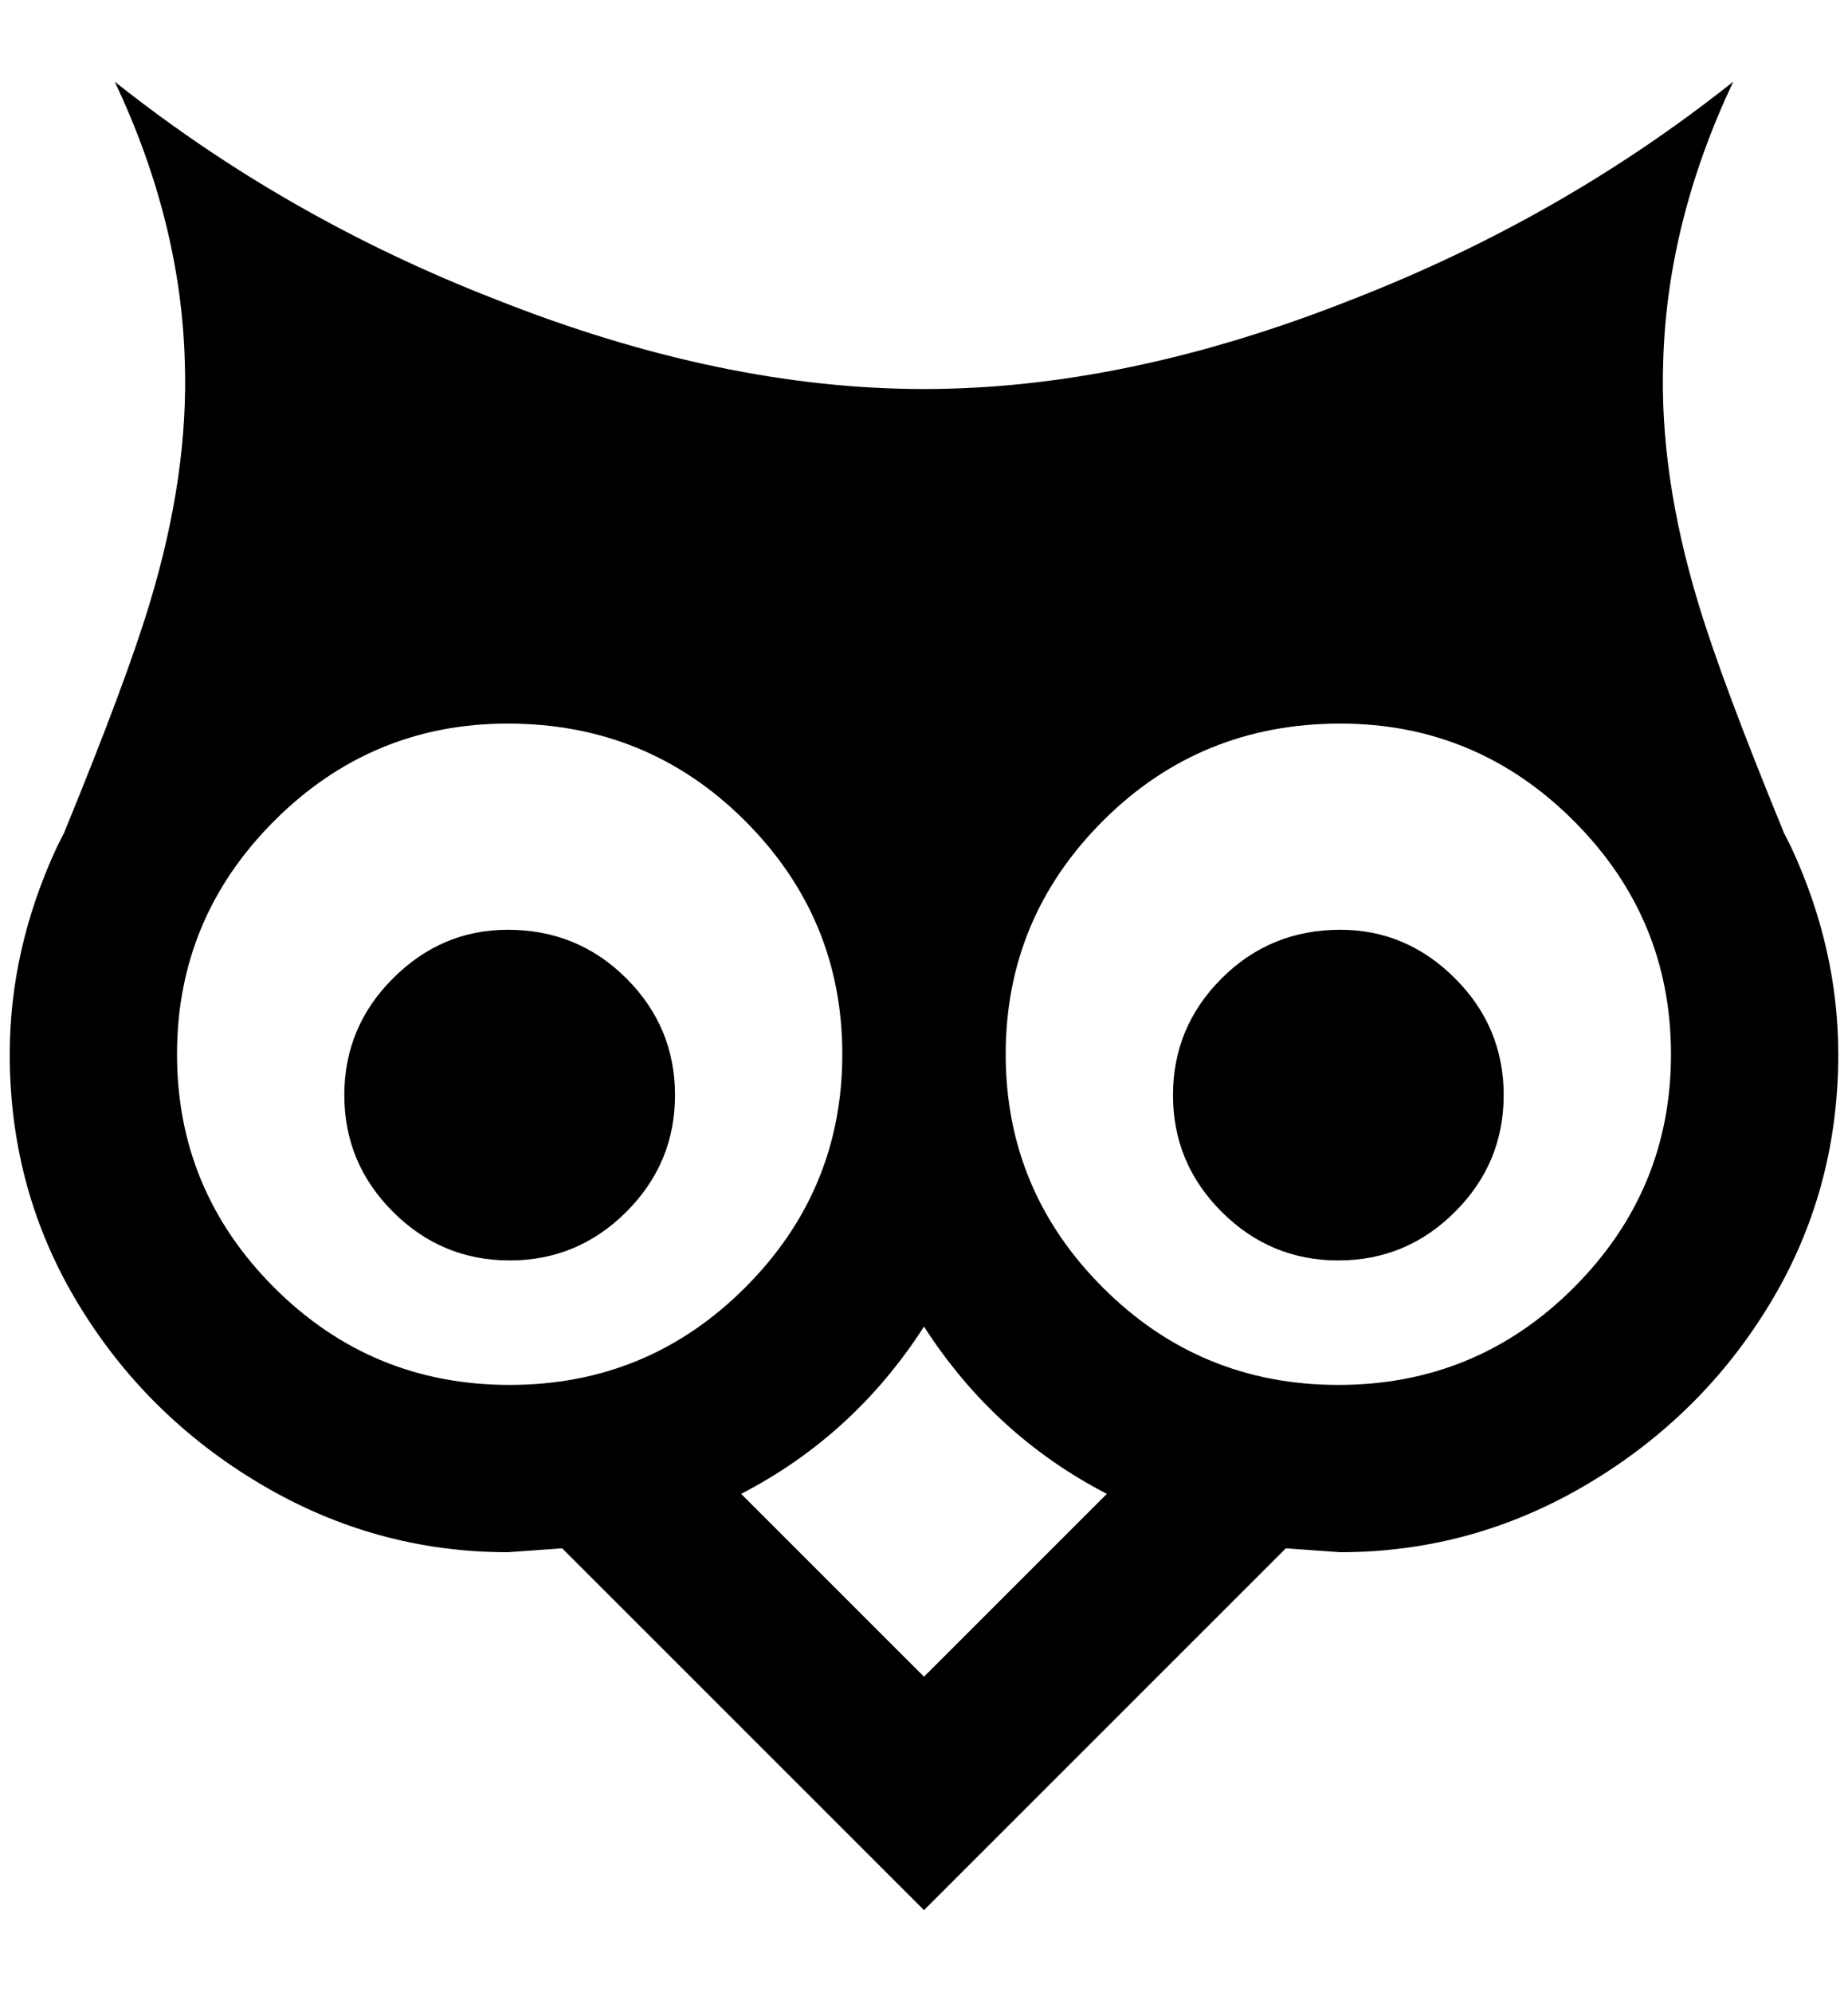 <?xml version="1.0" standalone="no"?>
<!DOCTYPE svg PUBLIC "-//W3C//DTD SVG 1.1//EN" "http://www.w3.org/Graphics/SVG/1.1/DTD/svg11.dtd" >
<svg xmlns="http://www.w3.org/2000/svg" xmlns:xlink="http://www.w3.org/1999/xlink" version="1.1" viewBox="-10 0 1900 2048">
   <path fill="currentColor"
d="M940 1364q72 112 188 172l-188 188l-188 -188q116 -60 188 -172zM1368 956q-72 0 -122 50t-50 120t50 120t120 50t120 -50t50 -120t-50 -120t-118 -50zM512 956q-68 0 -118 50t-50 120t50 120t120 50t120 -50t50 -120t-50 -120t-122 -50zM1368 744q140 0 240 100t100 240
t-100 240t-242 100t-242 -100t-100 -240t100 -240t244 -100zM512 744q144 0 244 100t100 240t-100 240t-242 100t-242 -100t-100 -240t100 -240t240 -100zM108 84q68 144 72 288q4 116 -36 248q-24 80 -88 236l-8 16q-48 104 -48 212q0 140 70 256t188 186t254 70l56 -4
l372 372l372 -372l56 4q136 0 254 -70t188 -186t70 -256q0 -108 -48 -212l-8 -16q-64 -156 -88 -236q-40 -132 -36 -248q4 -144 72 -288q-176 140 -392 224q-232 92 -440 92t-440 -92q-216 -84 -392 -224z" />
</svg>
